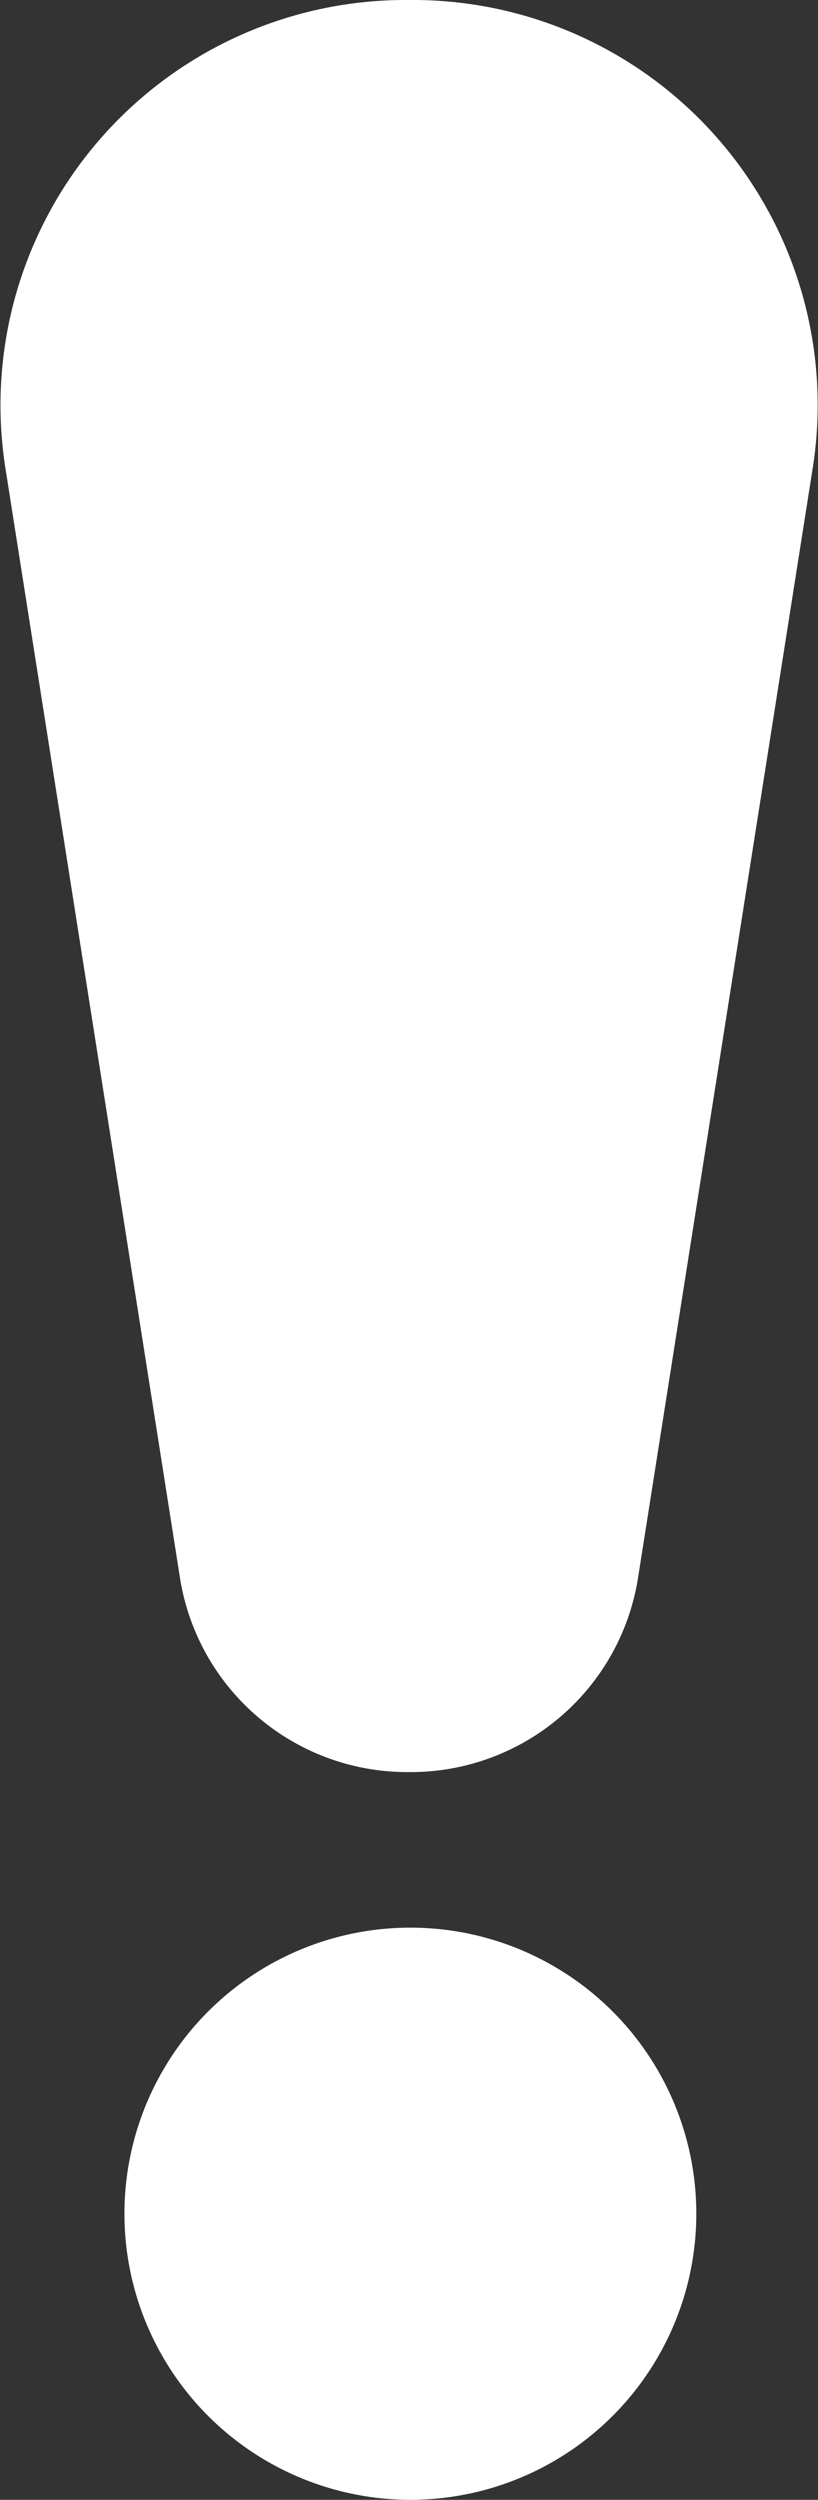 <svg id="noun_exclamation_point_52646" data-name="noun_exclamation point_52646" xmlns="http://www.w3.org/2000/svg" width="12.779" height="39.035" viewBox="0 0 12.779 39.035">
  <rect x="0" y="0" width="12.779" height="39.035" fill="#333333" stroke="none"/>
  <g id="Group_3009" data-name="Group 3009" transform="translate(0 0)">
    <path id="Path_4172" data-name="Path 4172" d="M40.473,4.2h-.13A6.327,6.327,0,0,0,34.1,11.487L36.83,28.835a3.594,3.594,0,0,0,3.557,3.036h.043a3.594,3.594,0,0,0,3.557-3.036l2.732-17.349A6.323,6.323,0,0,0,40.473,4.2Z" transform="translate(-34.019 -4.2)" fill="#fff"/>
    <circle id="Ellipse_164" data-name="Ellipse 164" cx="4.467" cy="4.467" r="4.467" transform="translate(1.944 30.1)" fill="#fff"/>
  </g>
</svg>
